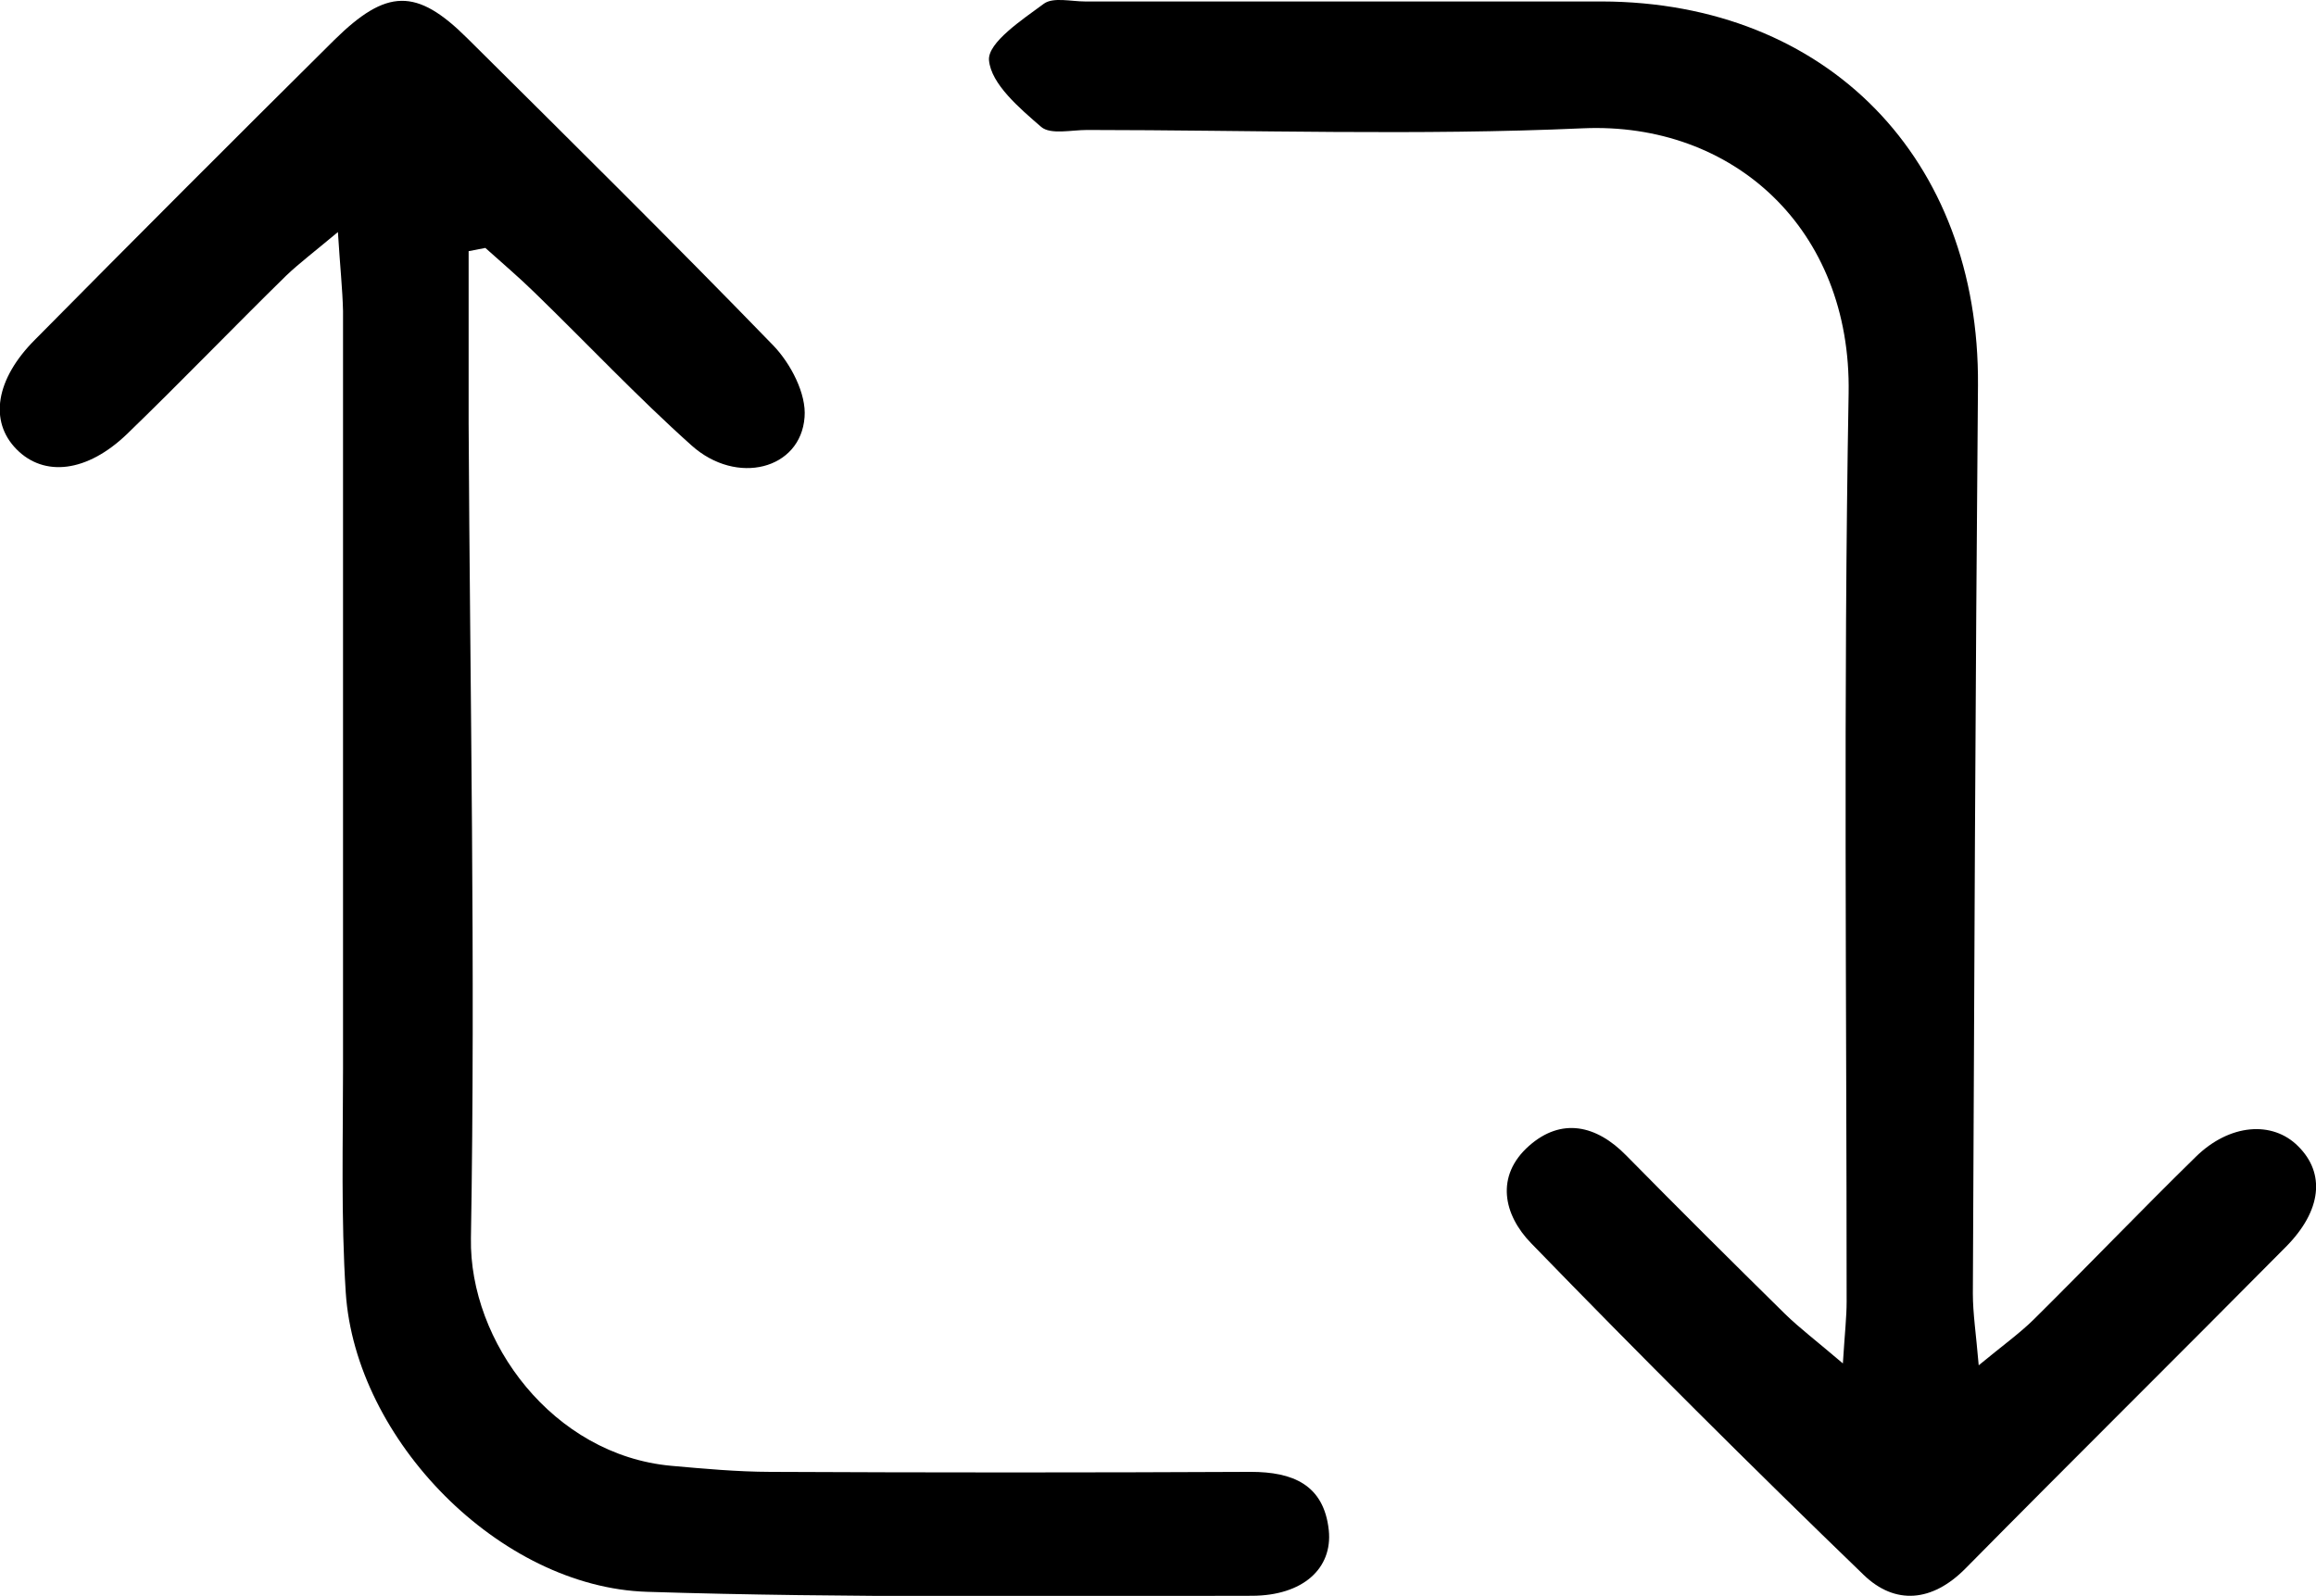 <svg xmlns="http://www.w3.org/2000/svg" viewBox="0 0 221.65 152.75"><title>Asset 3</title><g id="Layer_2" data-name="Layer 2"><g id="Layer_1-2" data-name="Layer 1"><path d="M32.34,22.21c-2.31,1.93-3.72,3-4.94,4.16-5.1,5-10.08,10.18-15.23,15.16C8.33,45.23,4.22,45.68,1.58,43s-2-6.72,1.78-10.5Q17.61,18.09,32,3.82c5-4.92,7.86-5,12.72-.16C54.52,13.39,64.35,23.11,74,33.06c1.67,1.73,3.19,4.64,3,6.87-.37,5-6.49,6.58-10.81,2.71C61,38,56.16,32.85,51.16,28c-1.51-1.48-3.13-2.85-4.71-4.27l-1.6.31c0,5.49,0,11,0,16.48.13,26,.66,52,.22,78-.17,9.92,7.86,20.75,19.17,21.78,3.14.28,6.3.57,9.46.58q23,.11,46,0c4,0,7,1.21,7.47,5.58.38,3.67-2.49,6.27-7.35,6.28-19.31,0-38.62.23-57.9-.38-14.1-.44-27.91-14.55-28.83-28.65-.46-7.13-.26-14.31-.26-21.47q0-36.24,0-72.47C32.78,27.66,32.55,25.59,32.34,22.21Z"/><path d="M176.37,130.5c.19-3,.36-4.47.36-5.91,0-29-.32-58,.19-86.94.28-15.75-11.07-26-25.42-25.37-15.79.71-31.64.17-47.46.16-1.5,0-3.5.47-4.39-.29-2.07-1.79-4.8-4.1-5-6.39-.13-1.68,3.17-3.87,5.26-5.41.89-.64,2.59-.21,3.92-.21q24.73,0,49.47,0c21.58.06,36.16,15.06,36,36.73-.25,29-.36,58-.49,86.93,0,1.91.3,3.82.56,6.88,2.35-1.94,3.92-3.06,5.27-4.39,5.21-5.16,10.28-10.45,15.52-15.58,3.22-3.15,7.32-3.47,9.78-1,2.61,2.58,2.27,6.16-1.17,9.63-10.2,10.3-20.5,20.49-30.68,30.8-3.17,3.2-6.72,3.5-9.72.61Q162.19,135.13,146.54,119c-2.66-2.73-3.46-6.45-.2-9.33,3.1-2.73,6.44-2,9.31.94,5,5.08,10.11,10.16,15.21,15.18C172.24,127.13,173.79,128.3,176.37,130.5Z"/></g></g></svg>